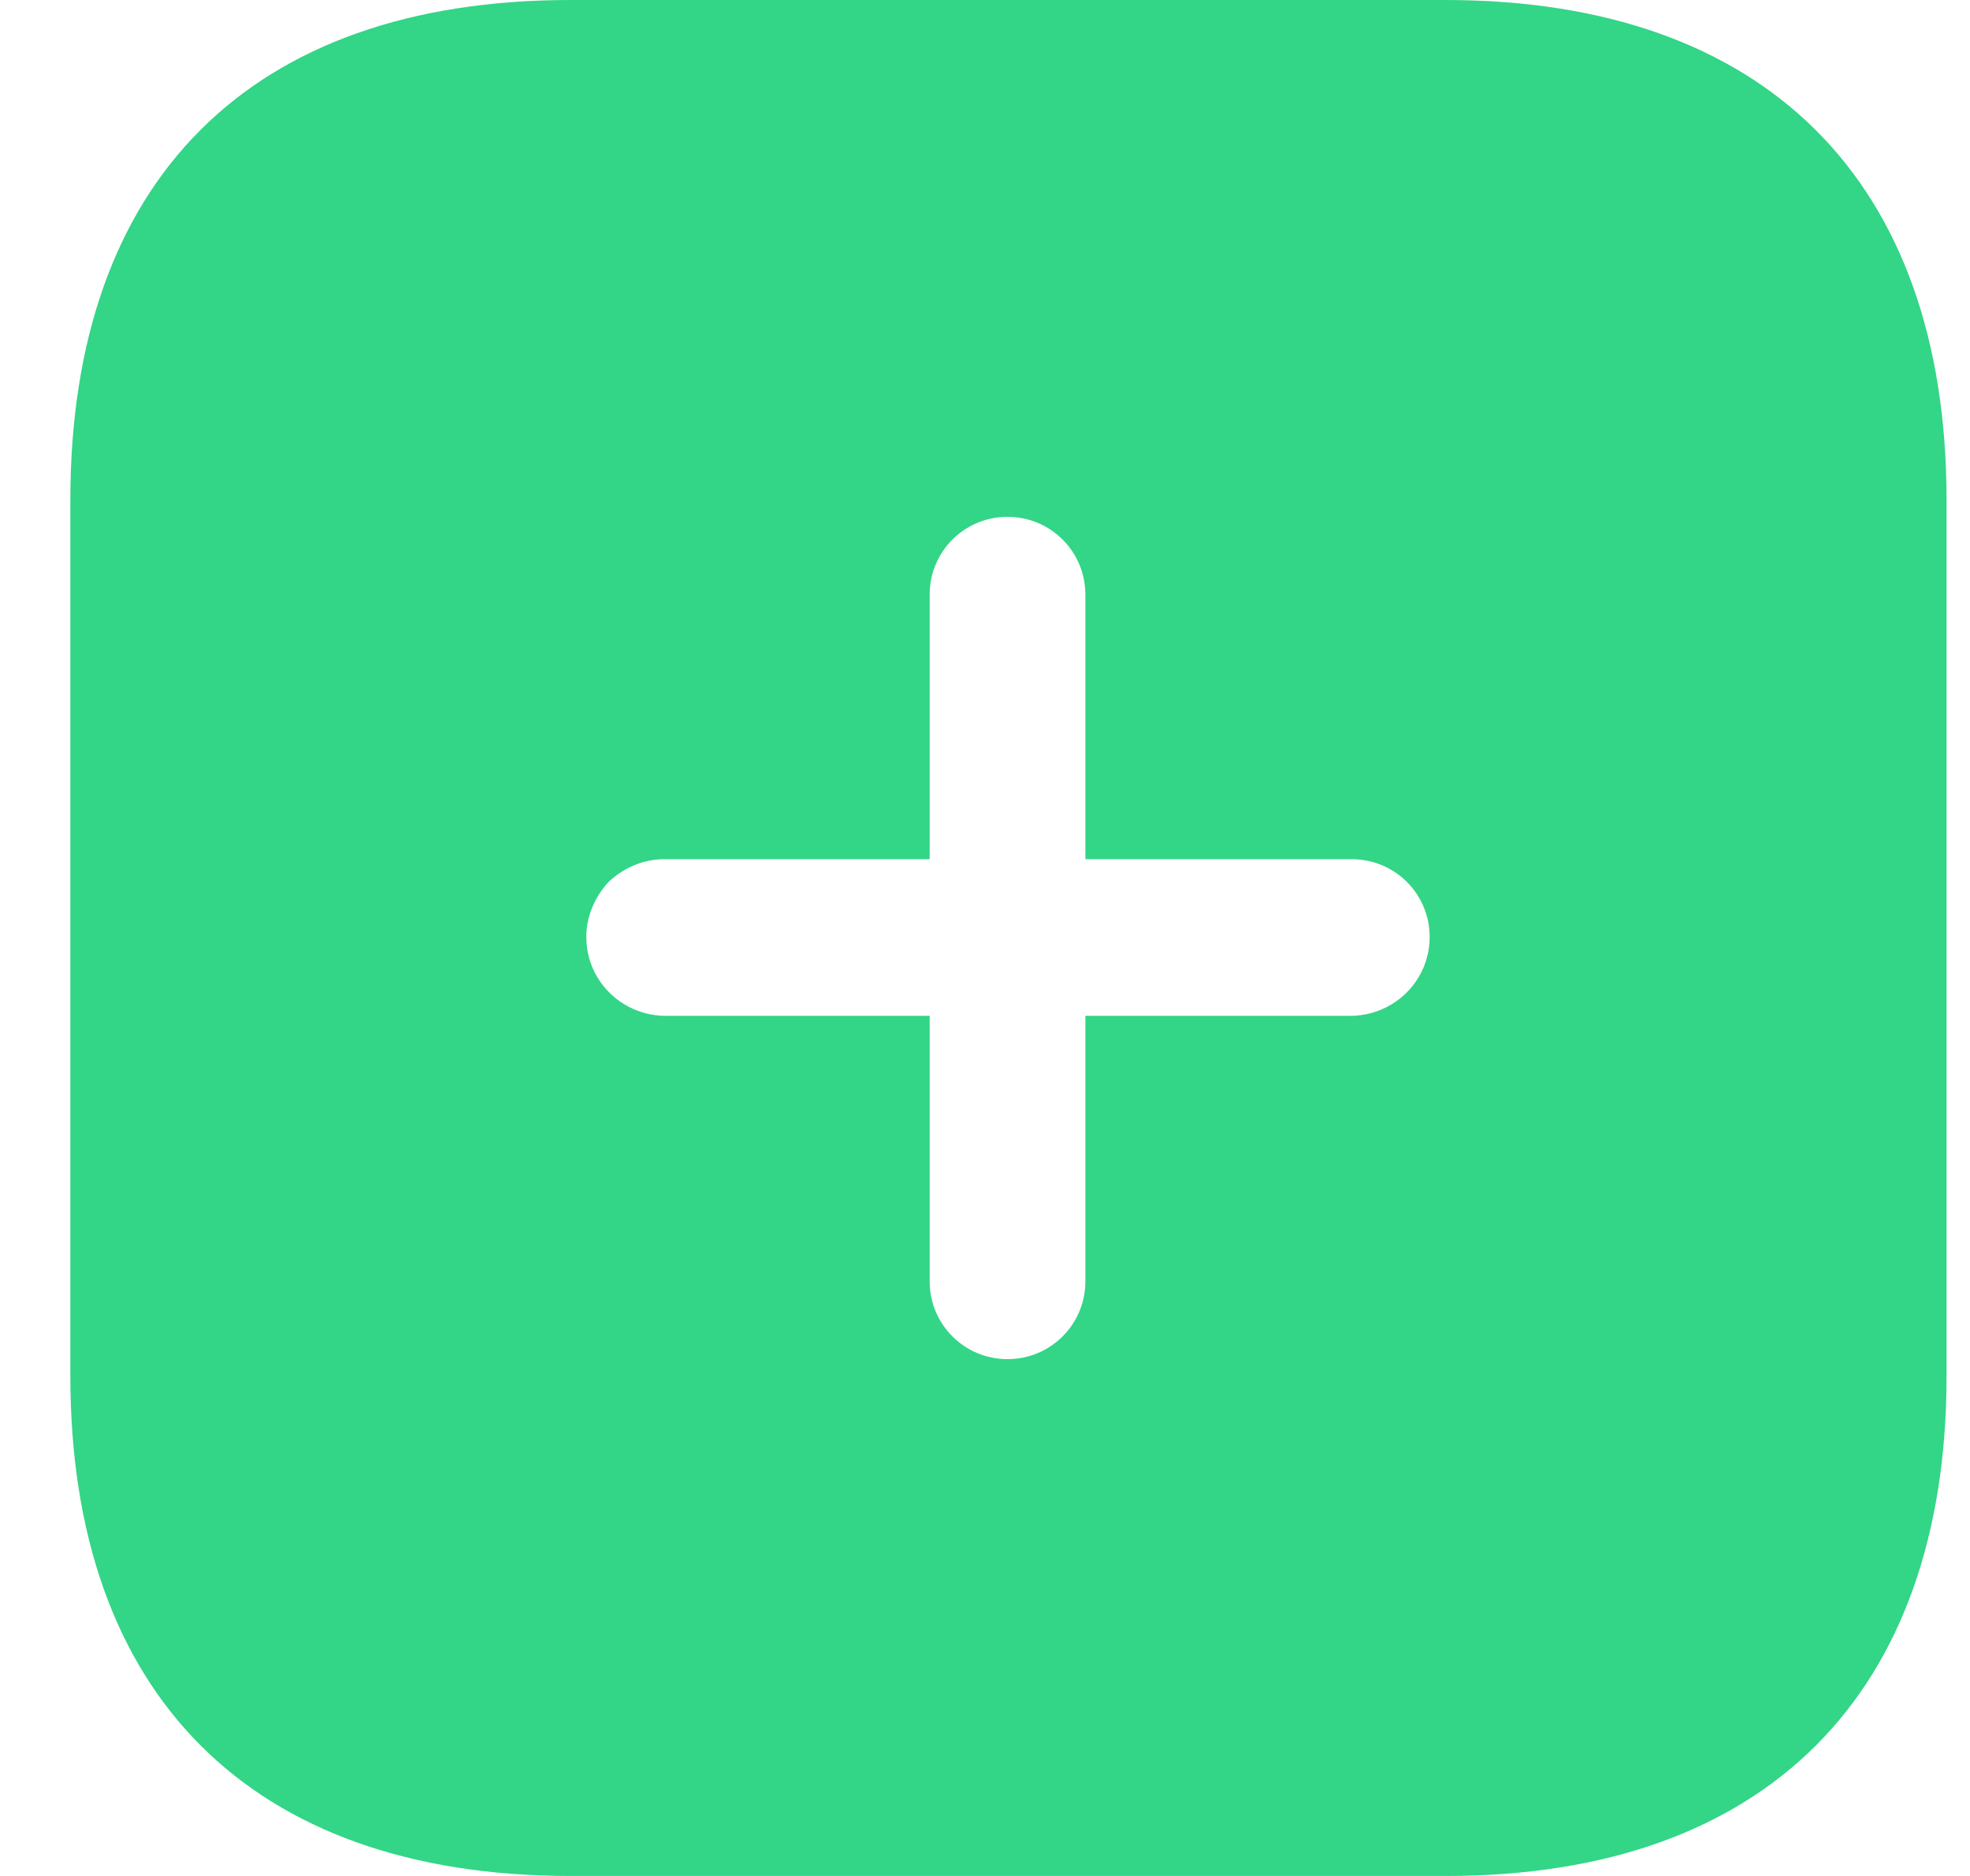 <svg width="21" height="20" viewBox="0 0 21 20" fill="none" xmlns="http://www.w3.org/2000/svg">
<path fill-rule="evenodd" clip-rule="evenodd" d="M6.08 0H15.41C18.81 0 20.75 1.92 20.75 5.33V14.67C20.75 18.06 18.82 20 15.42 20H6.08C2.67 20 0.75 18.06 0.75 14.67V5.33C0.75 1.92 2.67 0 6.08 0ZM11.57 10.83H14.41C14.87 10.82 15.24 10.45 15.24 9.99C15.24 9.53 14.87 9.16 14.41 9.16H11.57V6.34C11.57 5.88 11.2 5.51 10.74 5.51C10.28 5.51 9.91 5.88 9.91 6.34V9.16H7.08C6.86 9.16 6.65 9.25 6.49 9.4C6.34 9.56 6.25 9.769 6.25 9.99C6.25 10.45 6.62 10.82 7.08 10.83H9.91V13.66C9.91 14.12 10.28 14.49 10.74 14.49C11.2 14.49 11.57 14.12 11.57 13.66V10.83Z" fill="#33D587"/>
</svg>
